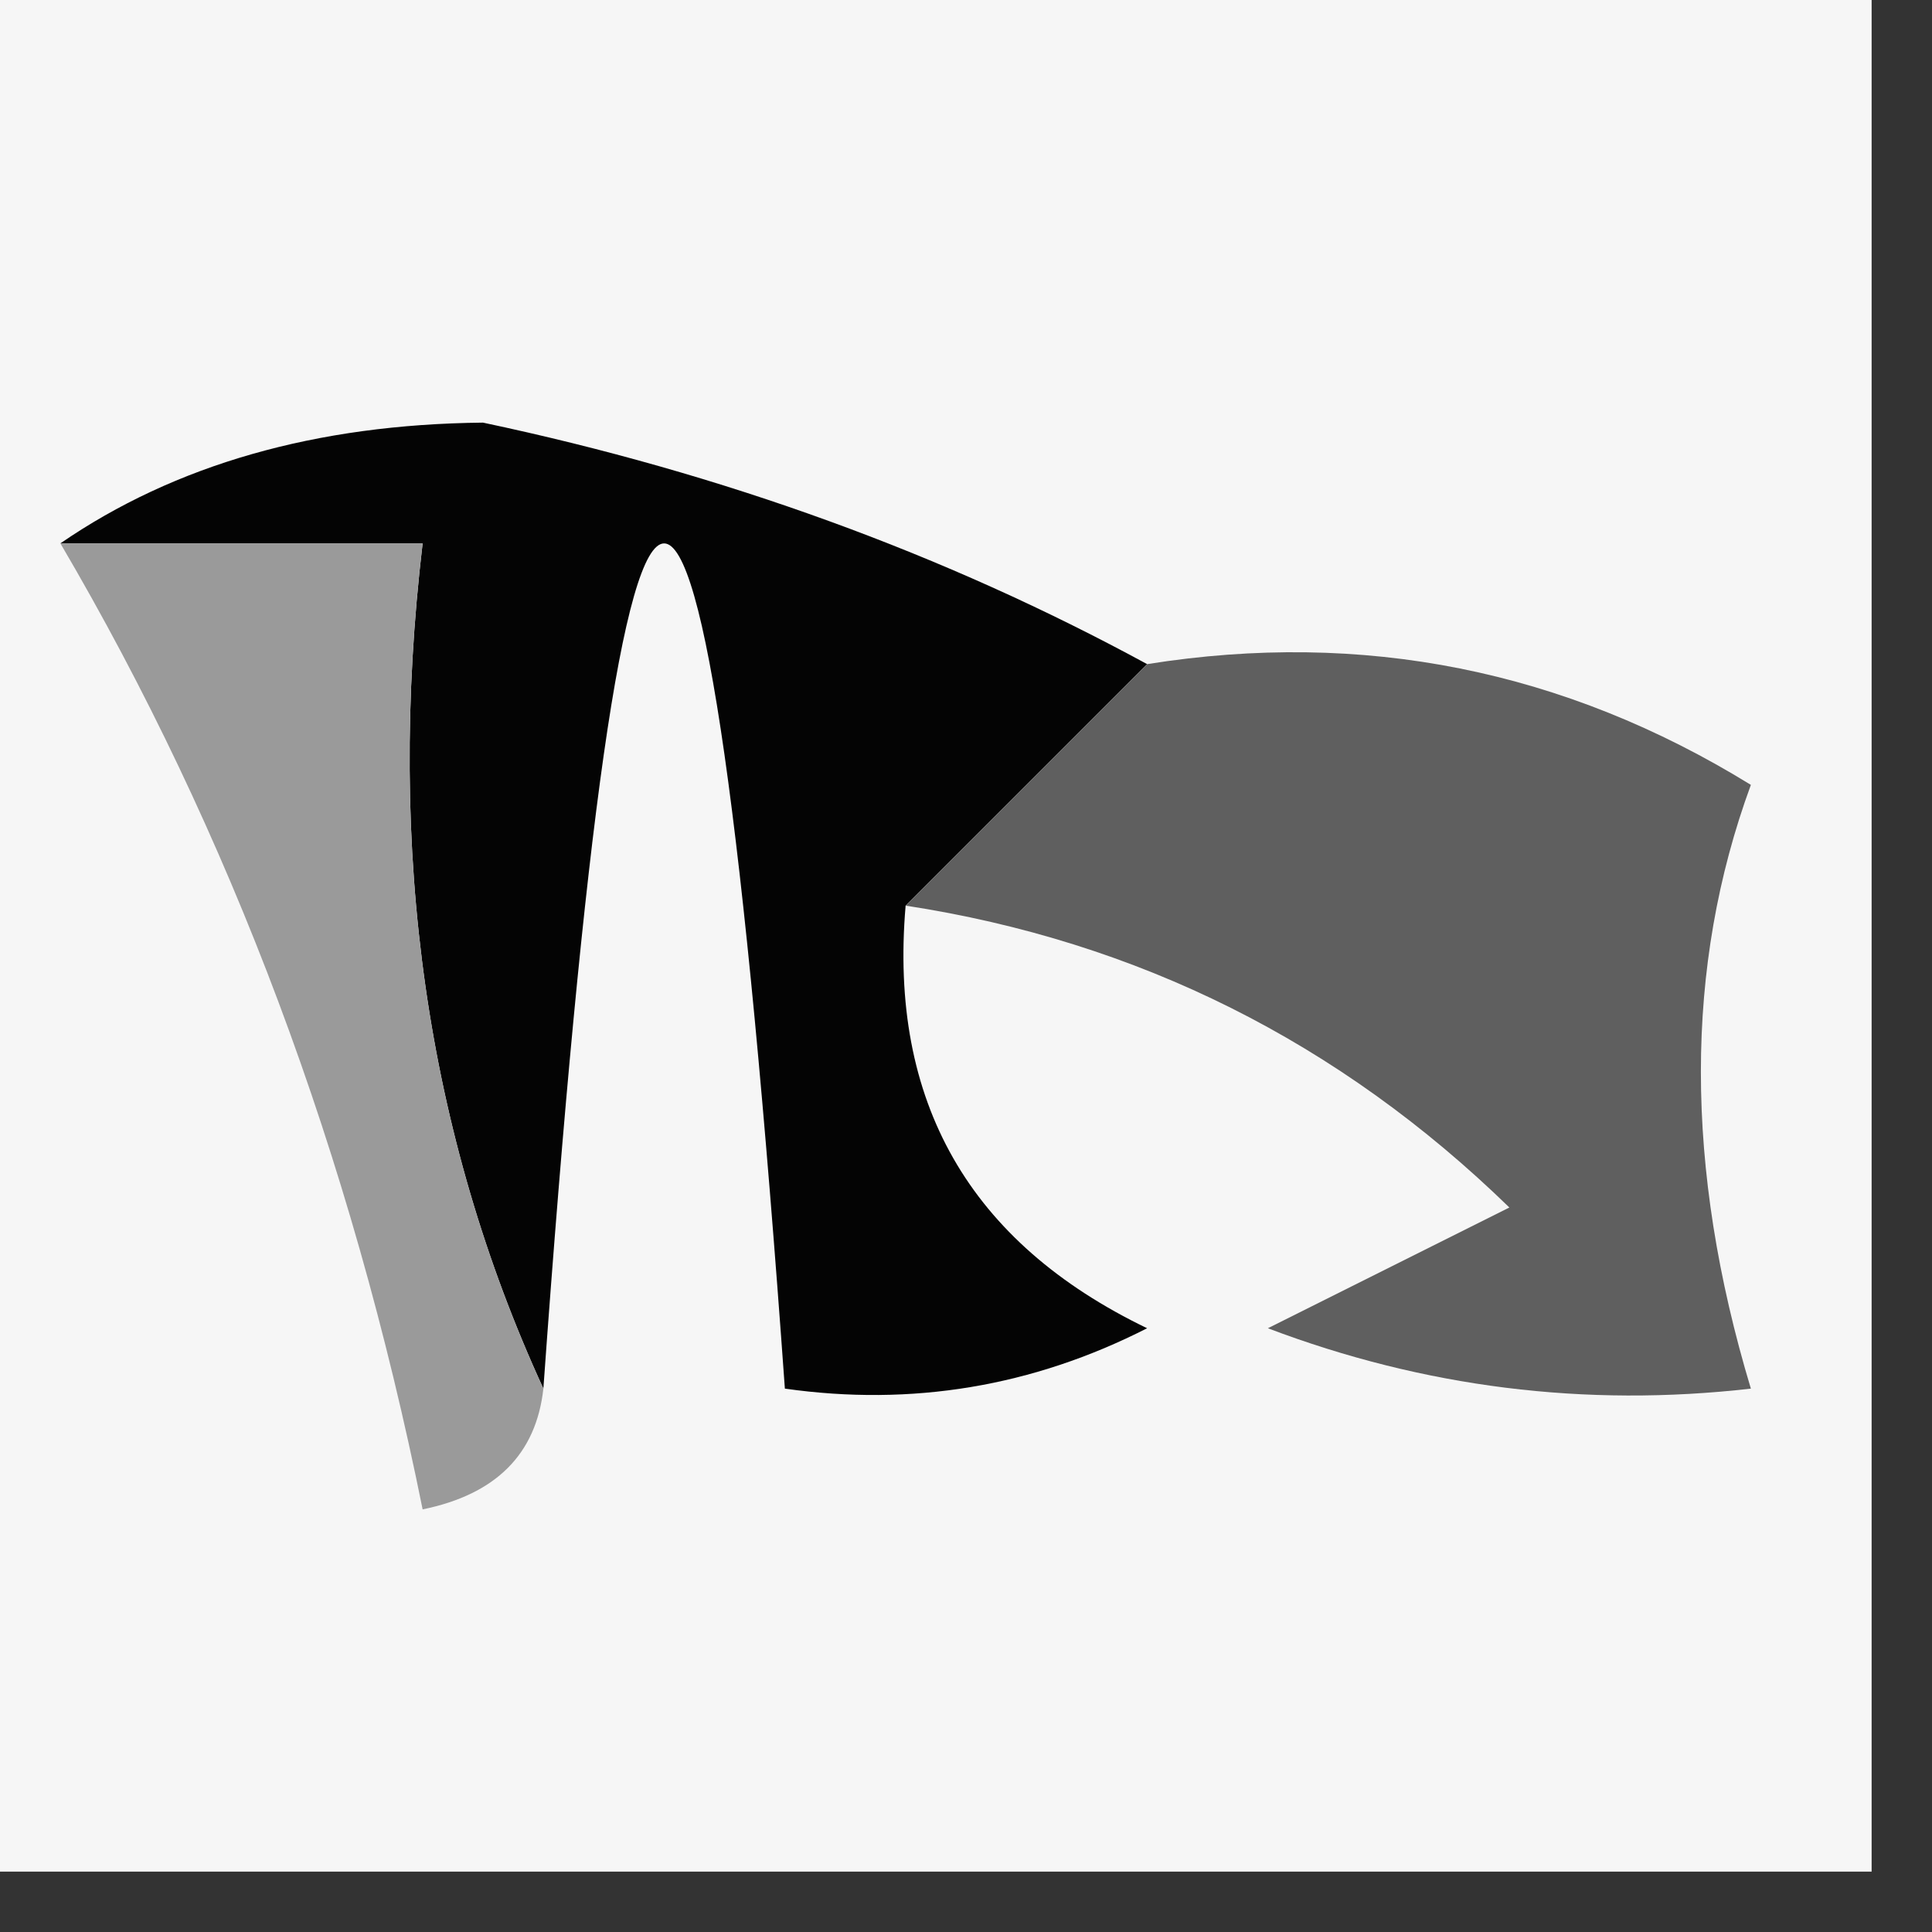 <?xml version="1.0" encoding="UTF-8"?>
<!DOCTYPE svg PUBLIC "-//W3C//DTD SVG 1.1//EN" "http://www.w3.org/Graphics/SVG/1.1/DTD/svg11.dtd">
<svg xmlns="http://www.w3.org/2000/svg" version="1.1" width="16px" height="16px" style="shape-rendering:geometricPrecision; text-rendering:geometricPrecision; image-rendering:optimizeQuality; fill-rule:evenodd; clip-rule:evenodd" xmlns:xlink="http://www.w3.org/1999/xlink">
<rect width="100%" height="100%" fill="#333333" stroke="none"/>
<g><path style="opacity:1" fill="#f6f6f6" d="M -0.5,-0.5 C 4.833,-0.5 10.167,-0.5 15.5,-0.5C 15.5,4.833 15.5,10.167 15.5,15.5C 10.167,15.5 4.833,15.5 -0.5,15.5C -0.5,10.167 -0.5,4.833 -0.5,-0.5 Z"/></g>
<g><path style="opacity:1" fill="#040404" d="M 0.5,4.5 C 1.449,3.848 2.615,3.514 4,3.5C 5.989,3.921 7.823,4.588 9.5,5.5C 8.833,6.167 8.167,6.833 7.5,7.5C 7.36,9.124 8.027,10.29 9.5,11C 8.552,11.483 7.552,11.649 6.5,11.5C 5.833,2.167 5.167,2.167 4.5,11.5C 3.532,9.393 3.198,7.059 3.5,4.5C 2.5,4.5 1.5,4.5 0.5,4.5 Z"/></g>
<g><path style="opacity:1" fill="#9a9a9a" d="M 0.5,4.5 C 1.5,4.5 2.5,4.5 3.5,4.5C 3.198,7.059 3.532,9.393 4.5,11.5C 4.44,12.043 4.107,12.376 3.5,12.5C 2.908,9.564 1.908,6.897 0.5,4.5 Z"/></g>
<g><path style="opacity:1" fill="#5f5f5f" d="M 9.5,5.5 C 11.288,5.215 12.955,5.548 14.5,6.5C 13.948,8.003 13.948,9.669 14.5,11.5C 13.127,11.657 11.793,11.49 10.5,11C 11.167,10.667 11.833,10.333 12.5,10C 11.09,8.628 9.423,7.795 7.5,7.5C 8.167,6.833 8.833,6.167 9.5,5.5 Z"/></g>
</svg>
